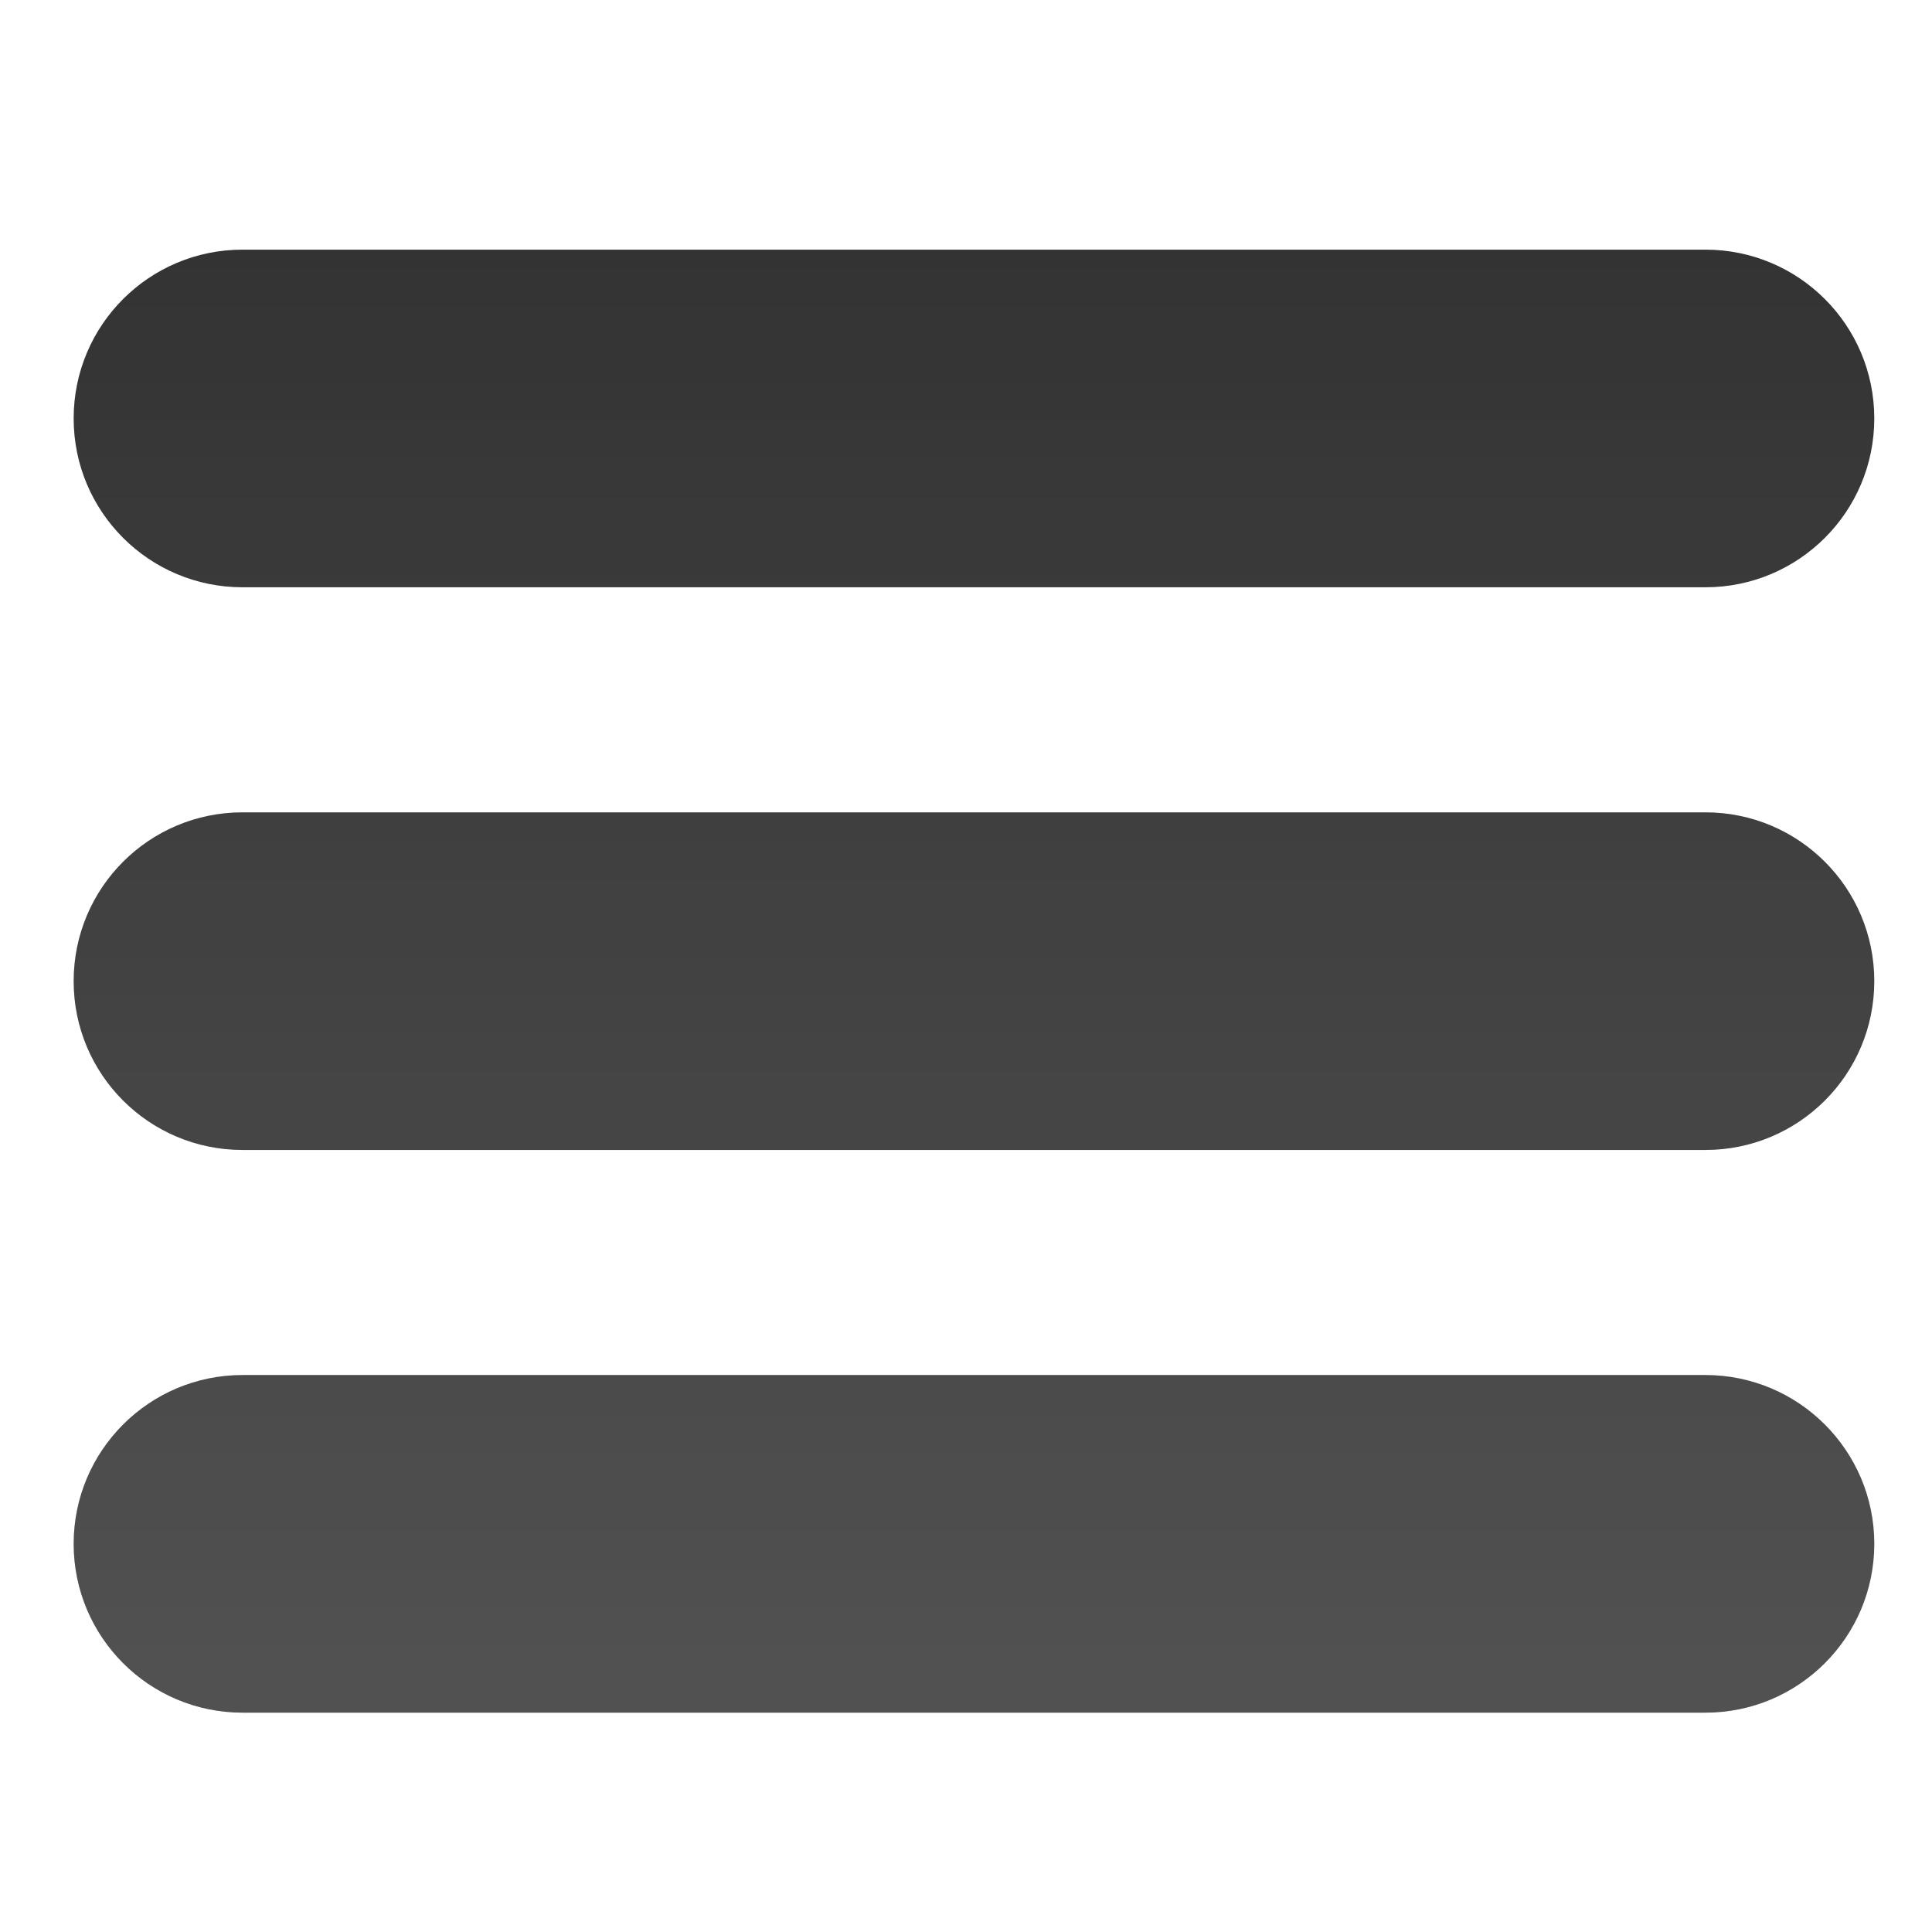 <svg xmlns="http://www.w3.org/2000/svg" xmlns:xlink="http://www.w3.org/1999/xlink" width="32" height="32" viewBox="0 0 32 32"><defs><linearGradient id="b" y1="1.109" x2="0" y2="15.532" gradientTransform="scale(1.109 .901)" gradientUnits="userSpaceOnUse"><stop offset="0" stop-color="#fff" stop-opacity="0"/><stop offset="1" stop-color="#fff" stop-opacity=".15"/></linearGradient><filter id="d" color-interpolation-filters="sRGB"><feGaussianBlur stdDeviation=".3" in="SourceGraphic"/></filter><path id="a" d="M1.5 4h13c.828 0 1.5-.67 1.5-1.5S15.328 1 14.5 1h-13C.672 1 0 1.67 0 2.5S.672 4 1.5 4zm13 2h-13C.672 6 0 6.67 0 7.5S.672 9 1.5 9h13c.828 0 1.5-.67 1.5-1.5S15.328 6 14.5 6zm0 5h-13c-.828 0-1.5.672-1.5 1.5S.672 14 1.5 14h13c.828 0 1.5-.672 1.5-1.5s-.672-1.5-1.5-1.5z"/><clipPath id="c"><use xlink:href="#a" width="16" height="16" fill="#fff"/></clipPath></defs><use xlink:href="#a" width="16" height="16" transform="matrix(1.864 0 0 1.864 1.22 2.271)" fill-opacity=".8"/><use xlink:href="#a" width="16" height="16" transform="matrix(1.864 0 0 1.864 1.22 2.271)" fill="url(#b)"/><path d="M3.638 10.432h24.995c1.592 0 2.884-1.41 2.884-3.147 0-1.738-1.292-3.15-2.884-3.15H3.638c-1.592 0-2.884 1.41-2.884 3.148 0 1.737 1.292 3.15 2.884 3.15zm22.653-3.03H1.298c-1.592 0-2.884 1.41-2.884 3.148 0 1.738 1.292 3.147 2.884 3.147H26.29c1.593 0 2.885-1.41 2.885-3.147 0-1.738-1.292-3.147-2.884-3.147zM3.116 13.92H-10.29c-1.593 0-2.885 1.41-2.885 3.147 0 1.737 1.292 3.146 2.884 3.146h24.993c1.592 0 2.884-1.41 2.884-3.147 0-1.738-1.292-3.148-2.884-3.148z" clip-path="url(#c)" filter="url(#d)" fill="none"/></svg>